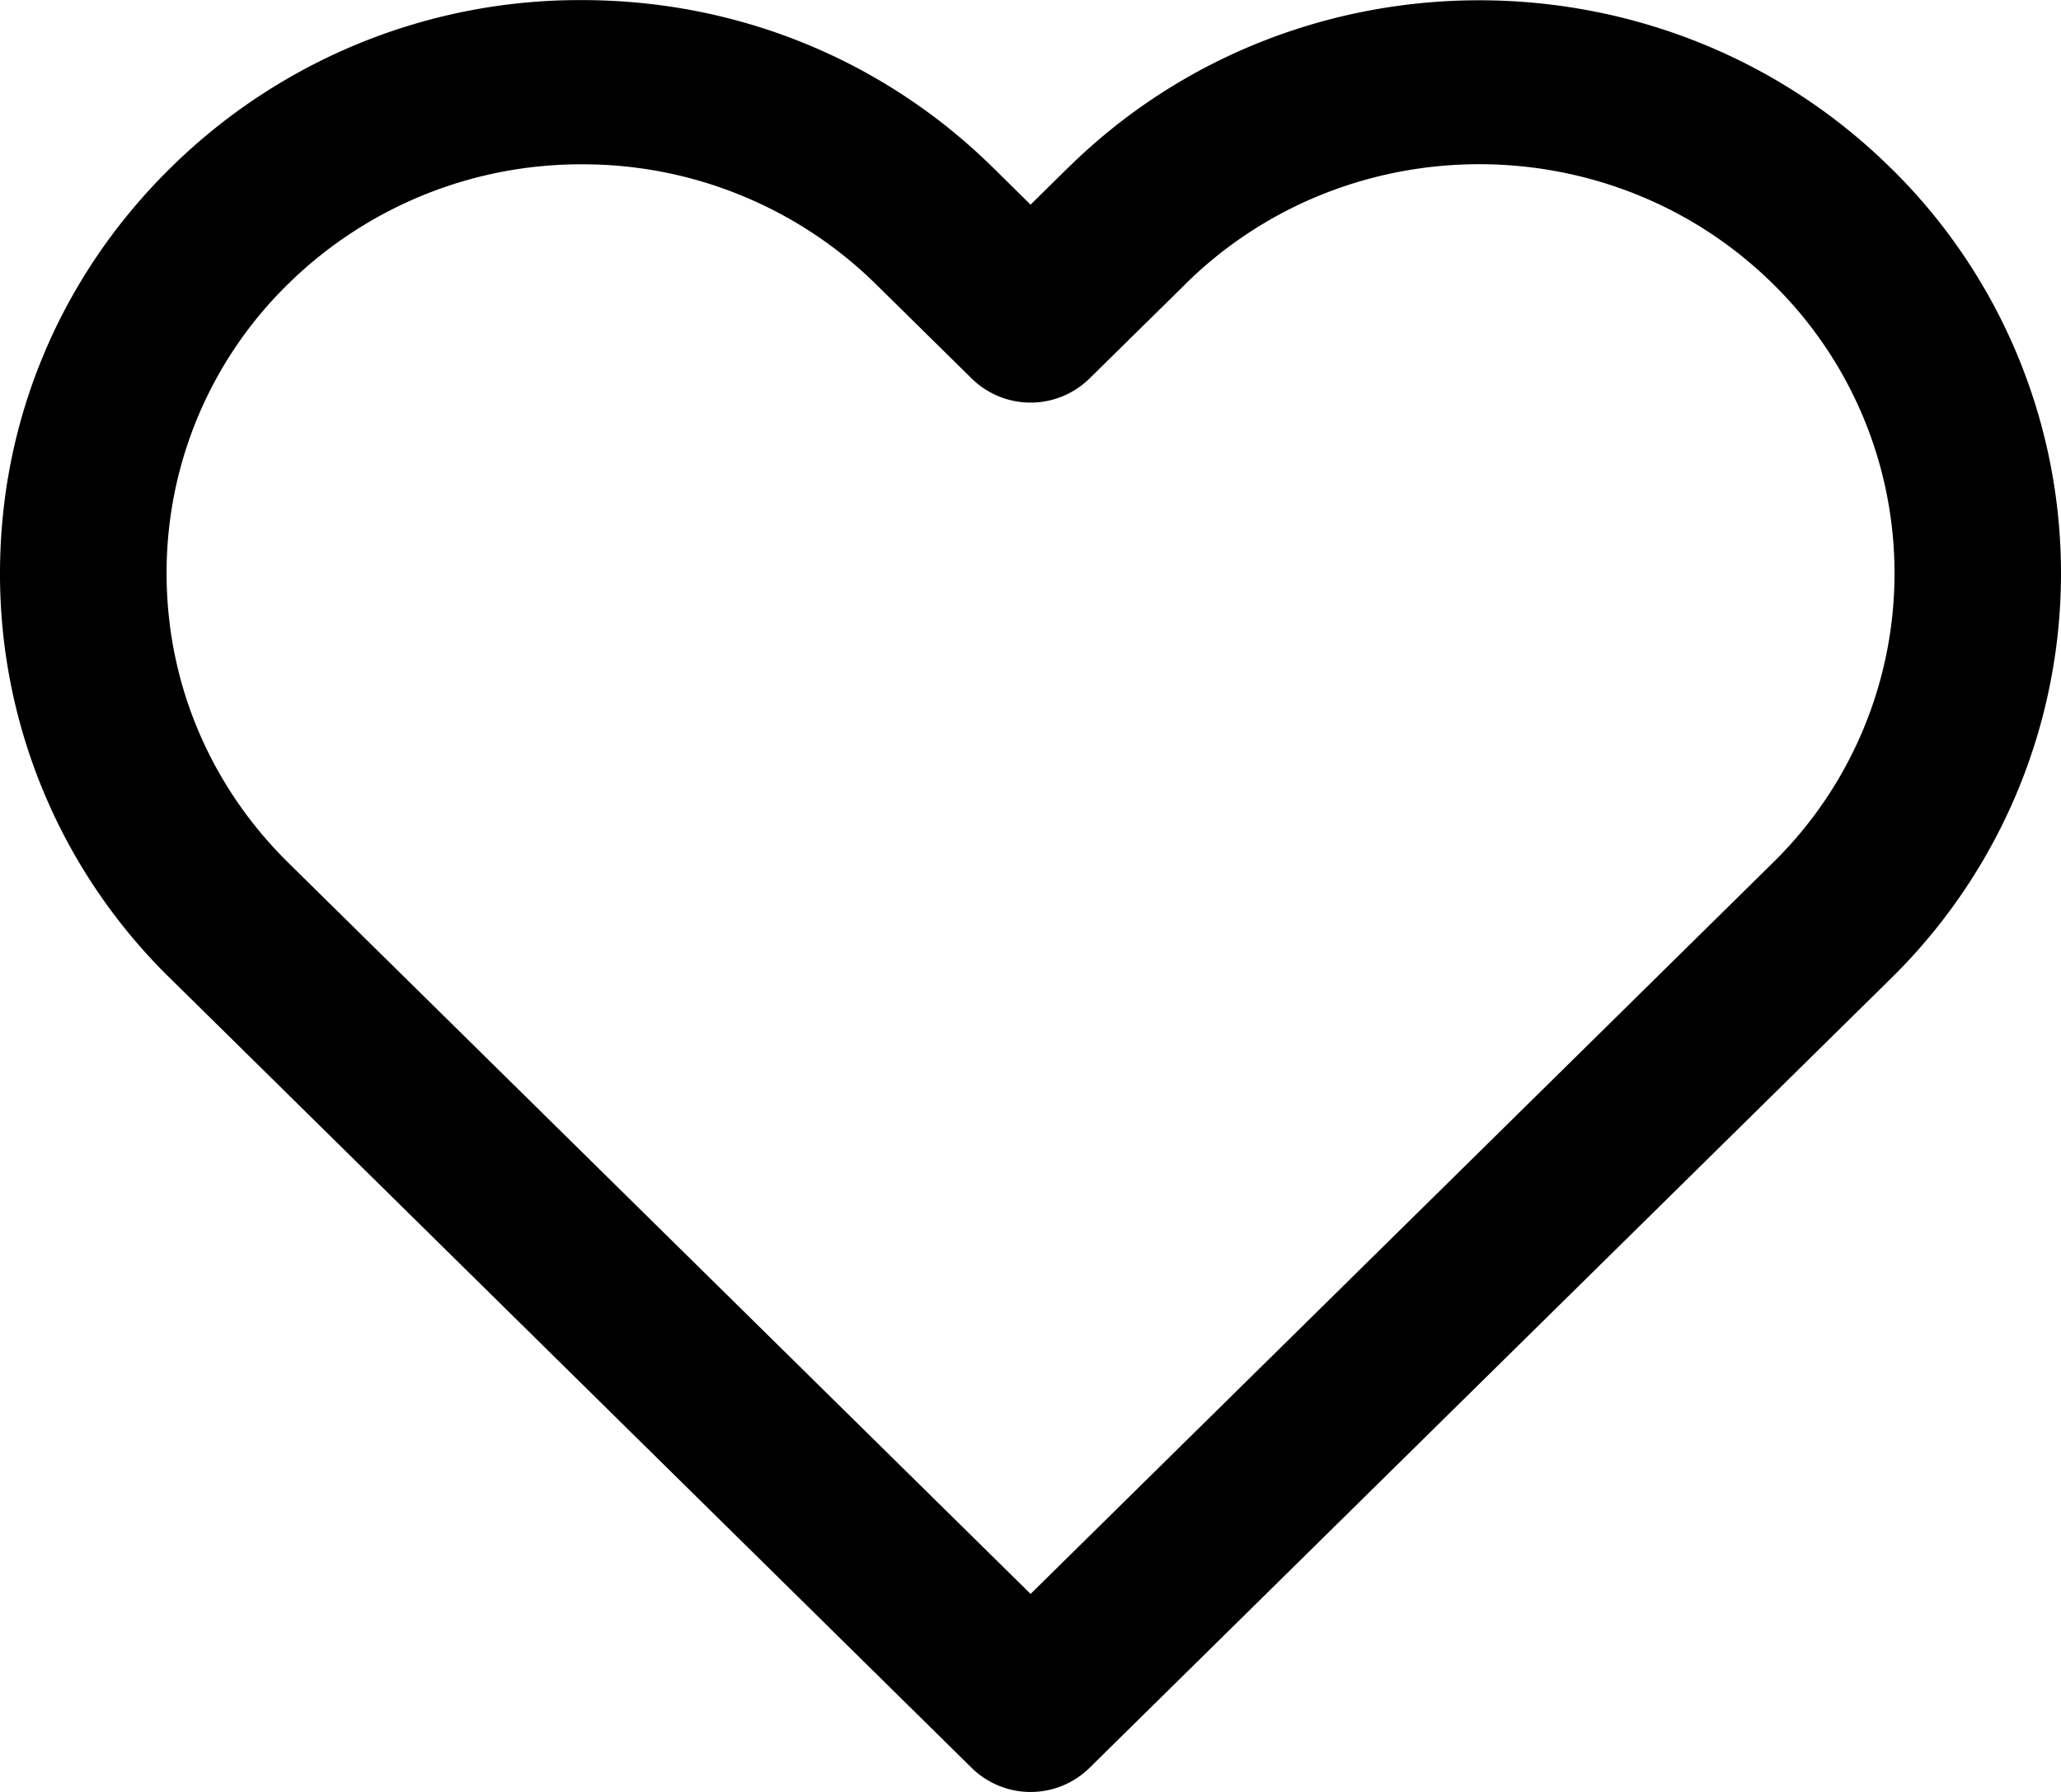 <svg xmlns="http://www.w3.org/2000/svg" width="23" height="20"><path fill-rule="evenodd" d="M21.1 10.923l-8.942 8.809a.938.938 0 0 1-1.314 0l-8.942-8.81A6.306 6.306 0 0 1 0 6.398c0-1.709.675-3.315 1.902-4.523A6.497 6.497 0 0 1 6.494.001c1.735 0 3.366.665 4.592 1.874l.415.409.415-.409.001-.002h.002C14.45-.621 18.57-.62 21.1 1.875l.004.003a6.337 6.337 0 0 1-.004 9.045zm-1.312-7.752l-.004-.004c-1.806-1.779-4.745-1.779-6.552 0l-.001.002-1.073 1.056a.938.938 0 0 1-1.314 0L9.772 3.169a4.659 4.659 0 0 0-3.278-1.335 4.659 4.659 0 0 0-3.278 1.335 4.505 4.505 0 0 0-1.357 3.229c0 1.22.482 2.367 1.357 3.23l8.285 8.162 8.285-8.162a4.523 4.523 0 0 0 .002-6.457z"/></svg>